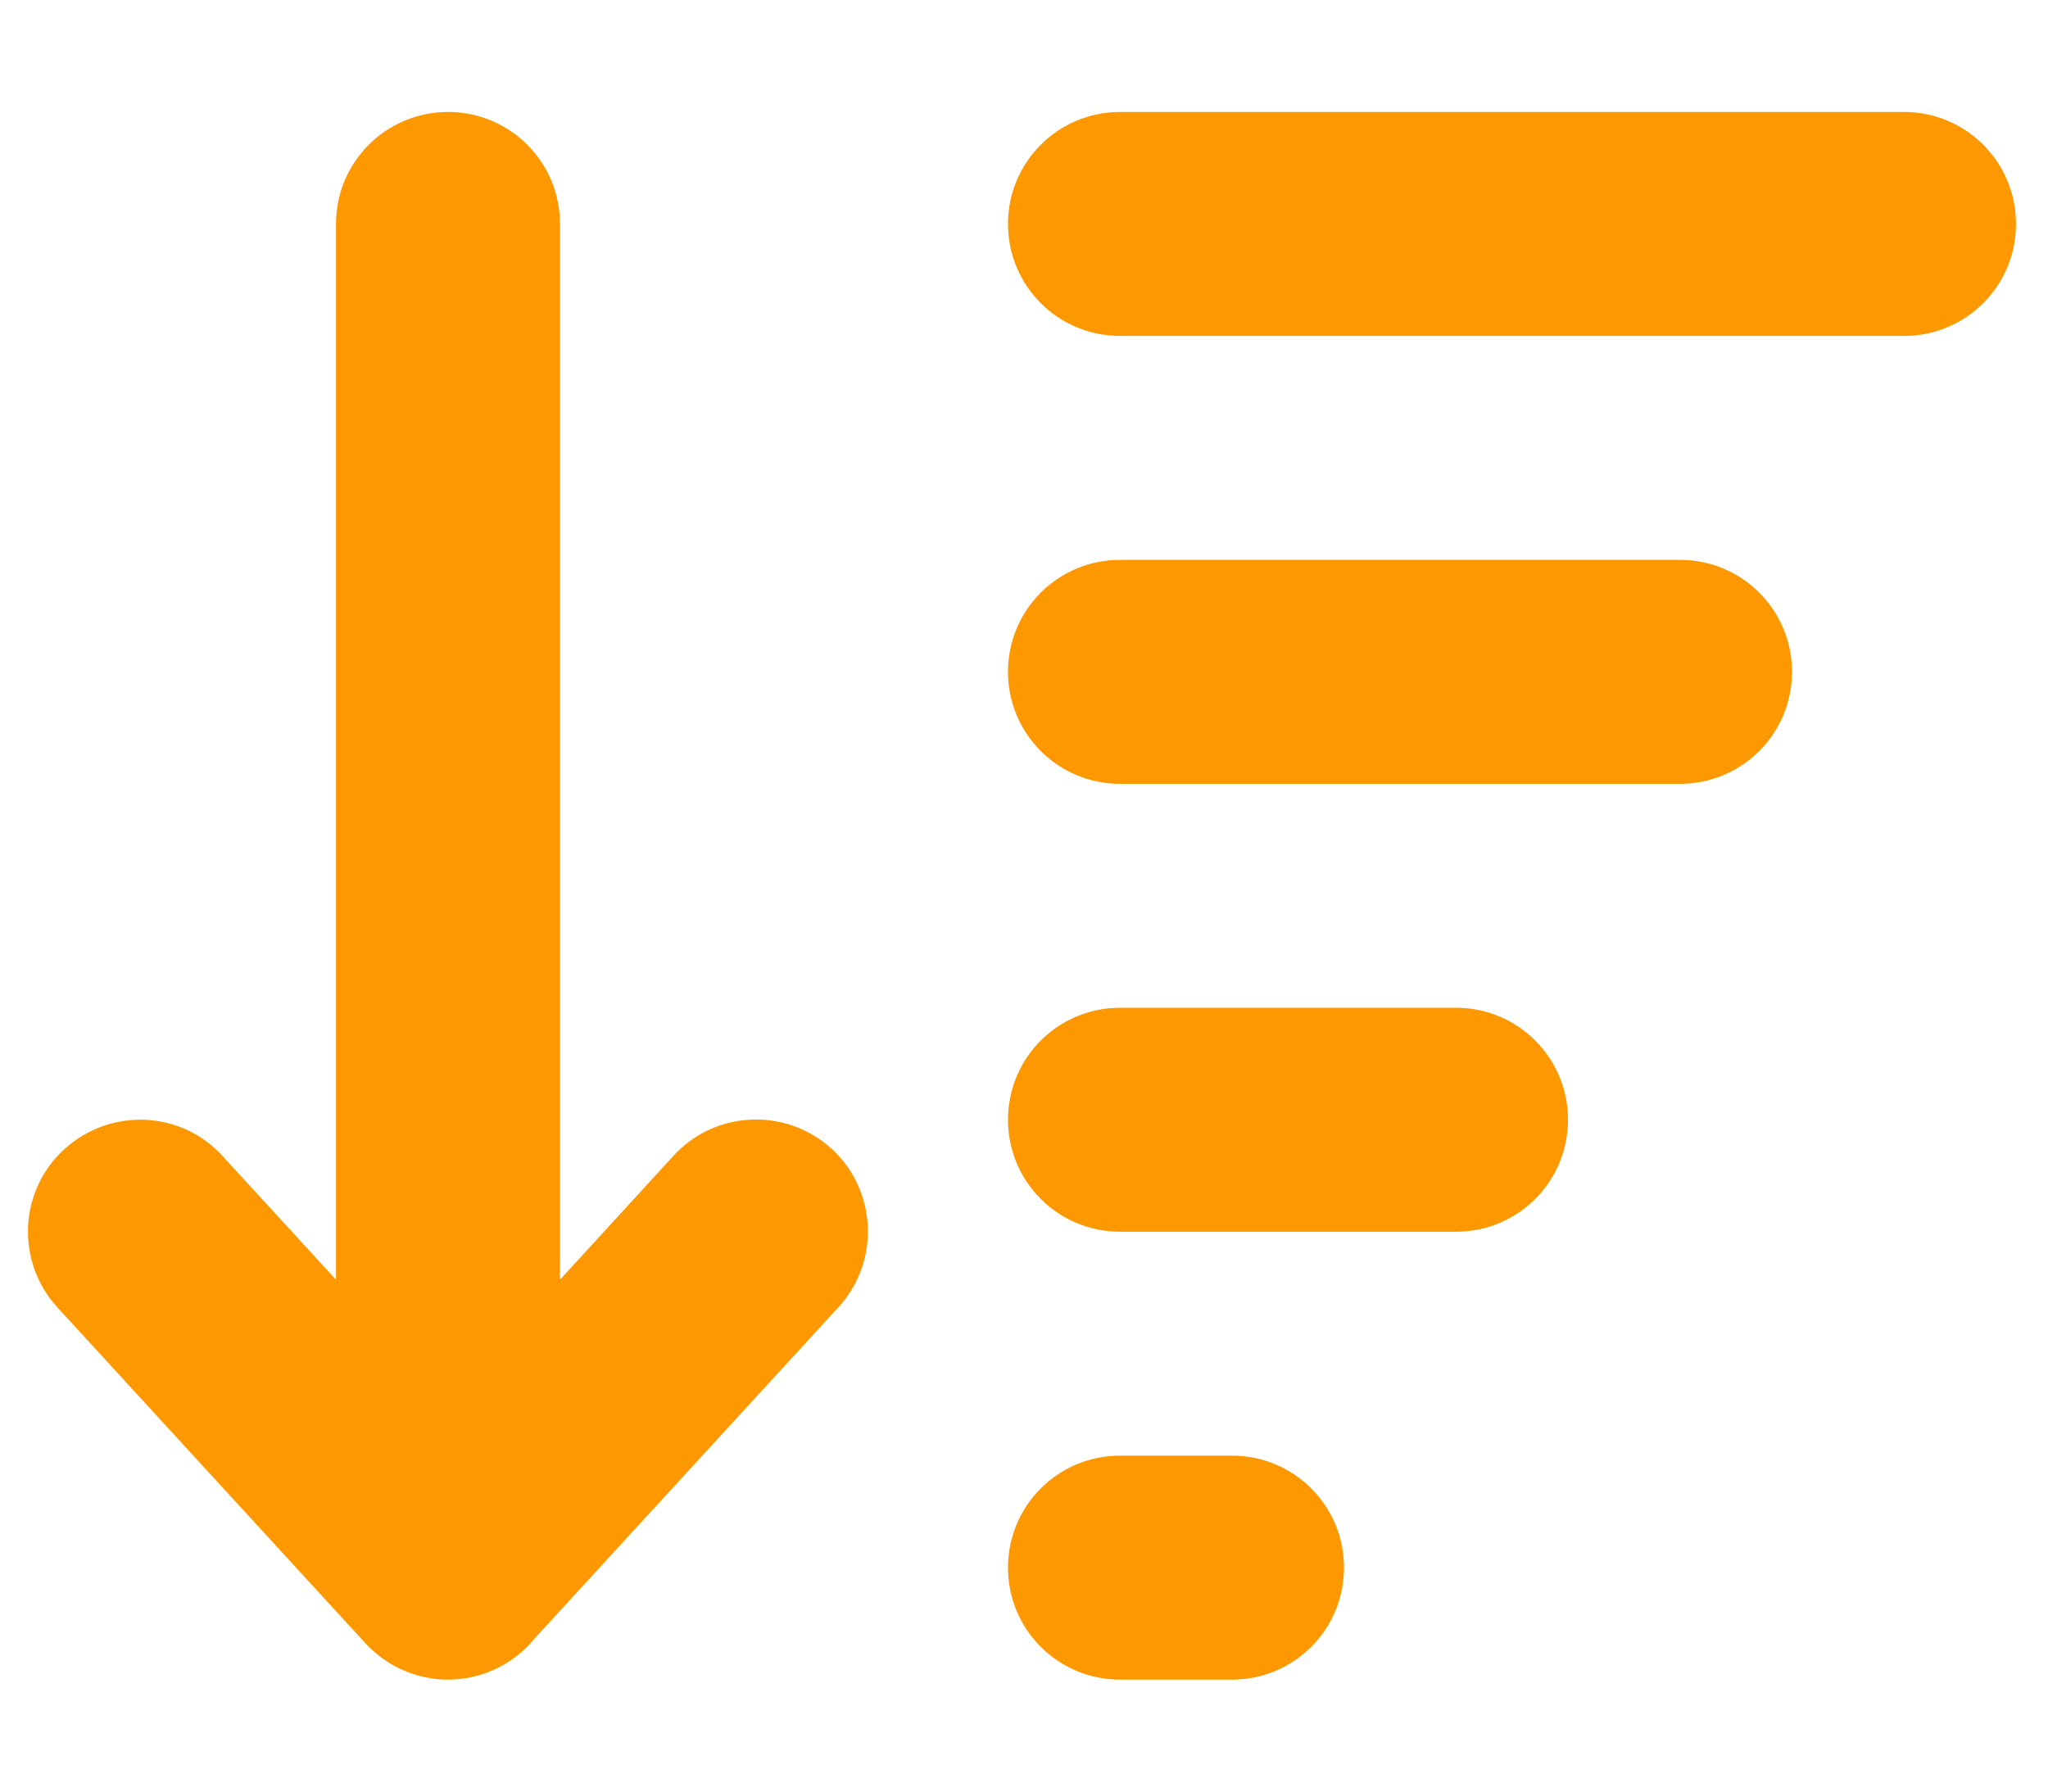 <svg width="16" height="14" viewBox="0 0 16 14" fill="none" xmlns="http://www.w3.org/2000/svg">
<g clip-path="url(#clip0_5_5398)">
<path d="M4.145 12.841C3.979 13.021 3.746 13.125 3.5 13.125C3.254 13.125 3.021 13.021 2.855 12.841L0.448 10.216C0.123 9.86 0.145 9.305 0.503 8.98C0.861 8.654 1.414 8.676 1.739 9.034L2.625 10V1.75C2.625 1.266 3.016 0.875 3.5 0.875C3.984 0.875 4.375 1.266 4.375 1.75V10L5.261 9.032C5.586 8.676 6.141 8.652 6.497 8.977C6.852 9.302 6.877 9.857 6.552 10.213L4.145 12.838V12.841ZM8.75 13.125C8.266 13.125 7.875 12.734 7.875 12.25C7.875 11.766 8.266 11.375 8.75 11.375H9.625C10.109 11.375 10.5 11.766 10.5 12.25C10.5 12.734 10.109 13.125 9.625 13.125H8.75ZM8.75 9.625C8.266 9.625 7.875 9.234 7.875 8.75C7.875 8.266 8.266 7.875 8.75 7.875H11.375C11.859 7.875 12.25 8.266 12.25 8.75C12.25 9.234 11.859 9.625 11.375 9.625H8.75ZM8.75 6.125C8.266 6.125 7.875 5.734 7.875 5.25C7.875 4.766 8.266 4.375 8.75 4.375H13.125C13.609 4.375 14 4.766 14 5.25C14 5.734 13.609 6.125 13.125 6.125H8.75ZM8.75 2.625C8.266 2.625 7.875 2.234 7.875 1.75C7.875 1.266 8.266 0.875 8.75 0.875H14.875C15.359 0.875 15.75 1.266 15.75 1.75C15.75 2.234 15.359 2.625 14.875 2.625H8.75Z" fill="#FD9800"/>
</g>
<defs>
<clipPath id="clip0_5_5398">
<rect width="15.75" height="14" fill="white"/>
</clipPath>
</defs>
</svg>
